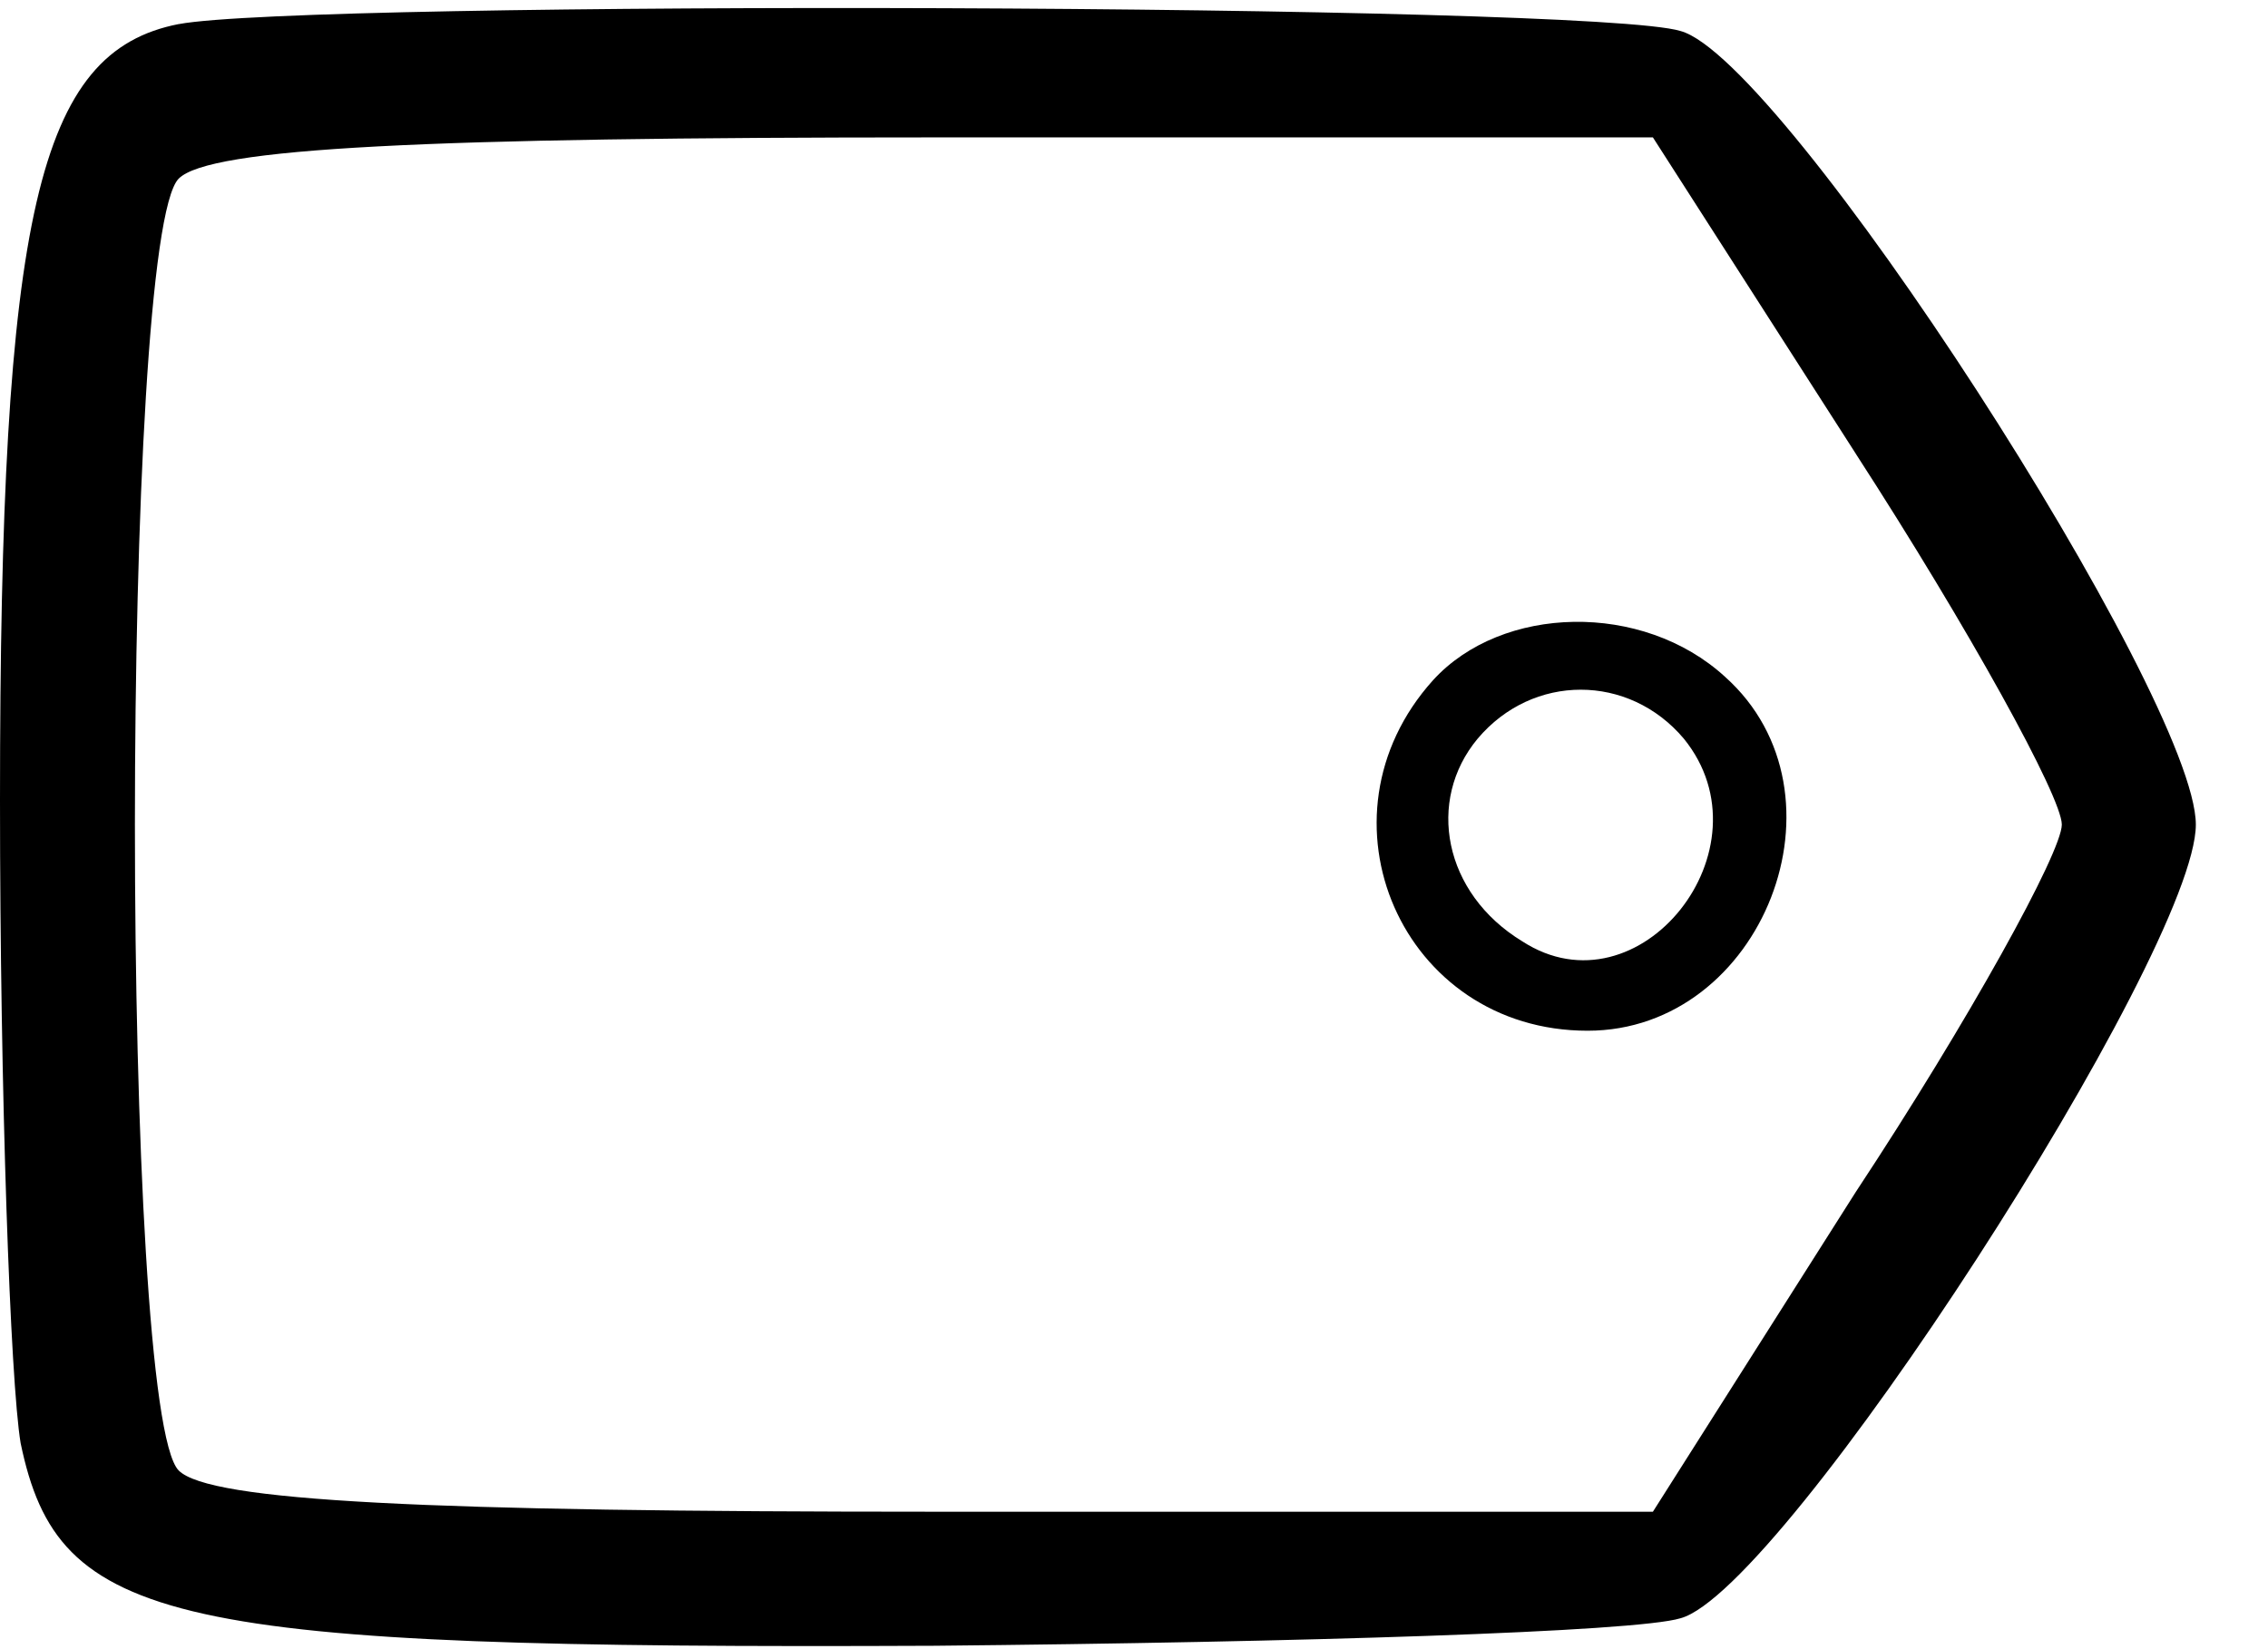 <!-- Generated by IcoMoon.io -->
<svg version="1.1" xmlns="http://www.w3.org/2000/svg" width="44" height="32" viewBox="0 0 44 32">
<title>K1Aj4QIxF</title>
<path d="M3.467 0.467c-2.733 0.533-3.467 3.667-3.467 15.067 0 5.667 0.2 11.267 0.4 12.467 0.733 3.533 2.867 4 17.733 3.933 7.067-0.067 13.6-0.267 14.467-0.533 2-0.533 10-12.933 10-15.4s-8-14.867-10-15.4c-1.733-0.533-26.667-0.6-29.133-0.133zM36 8.8c2.2 3.4 4 6.667 4 7.2s-1.8 3.8-4 7.133l-3.933 6.2h-13.933c-9.867 0-14.067-0.2-14.667-0.8-1.133-1.133-1.133-23.933 0-25.067 0.6-0.6 4.8-0.8 14.667-0.8h13.933l3.933 6.133z"></path>
<path d="M27.8 13.2c-2.4 2.667-0.6 6.8 3 6.8 3.4 0 5.2-4.6 2.667-6.867-1.6-1.467-4.333-1.4-5.667 0.067zM32.667 14.333c1.733 2.133-0.867 5.4-3.133 3.933-1.533-0.933-1.867-2.733-0.867-3.933 1.067-1.267 2.933-1.267 4 0z"></path>
</svg>
